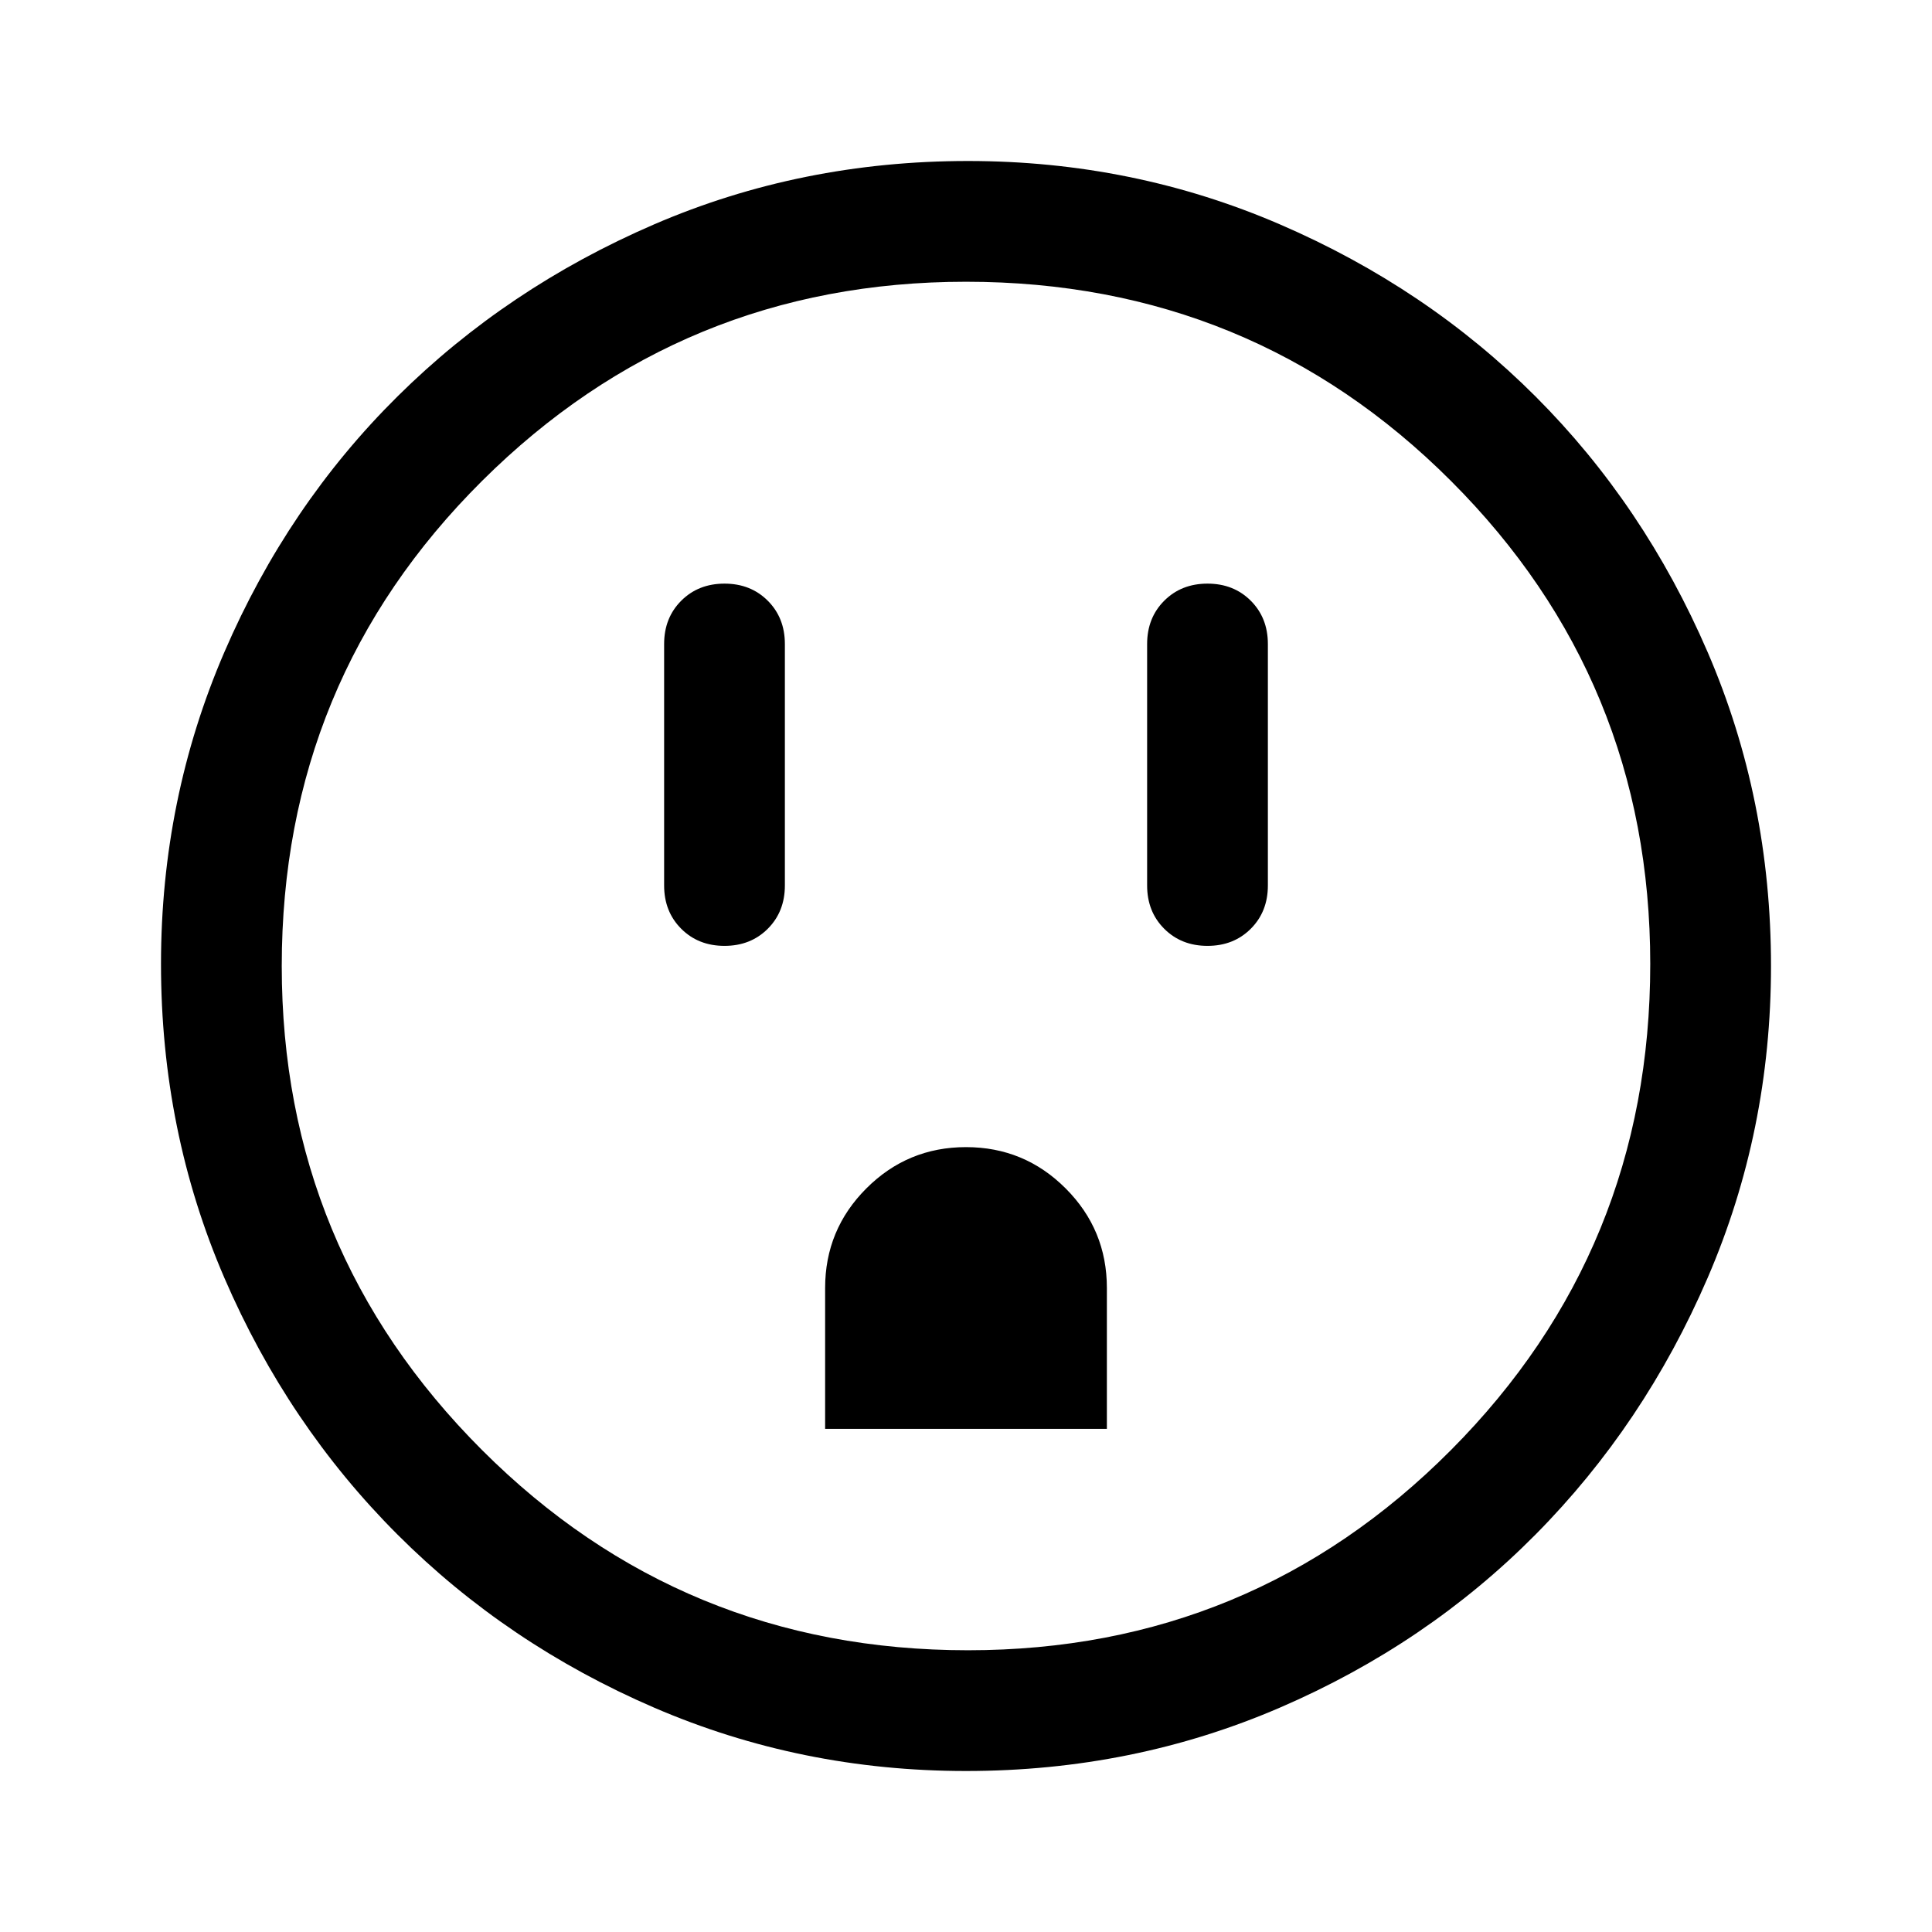 <svg xmlns="http://www.w3.org/2000/svg" height="48" width="48"><path d="M18 23.5q.65 0 1.075-.425.425-.425.425-1.075v-6q0-.65-.425-1.075Q18.65 14.5 18 14.5q-.65 0-1.075.425Q16.5 15.35 16.5 16v6q0 .65.425 1.075.425.425 1.075.425Zm2.5 12h7V32q0-1.45-1.025-2.475Q25.45 28.5 24 28.5q-1.45 0-2.475 1.025Q20.5 30.55 20.5 32Zm9.5-12q.65 0 1.075-.425.425-.425.425-1.075v-6q0-.65-.425-1.075Q30.65 14.5 30 14.5q-.65 0-1.075.425Q28.5 15.35 28.5 16v6q0 .65.425 1.075.425.425 1.075.425ZM24 44q-4.1 0-7.75-1.575-3.65-1.575-6.375-4.3-2.725-2.725-4.3-6.375Q4 28.1 4 23.95q0-4.1 1.575-7.75 1.575-3.65 4.3-6.35 2.725-2.7 6.375-4.275Q19.9 4 24.05 4q4.1 0 7.75 1.575 3.65 1.575 6.35 4.275 2.7 2.7 4.275 6.35Q44 19.85 44 24q0 4.1-1.575 7.75-1.575 3.65-4.275 6.375t-6.35 4.3Q28.15 44 24 44Zm.05-3q7.05 0 12-4.975T41 23.95q0-7.05-4.95-12T24 7q-7.05 0-12.025 4.95Q7 16.9 7 24q0 7.05 4.975 12.025Q16.95 41 24.05 41ZM24 24Z"/></svg>